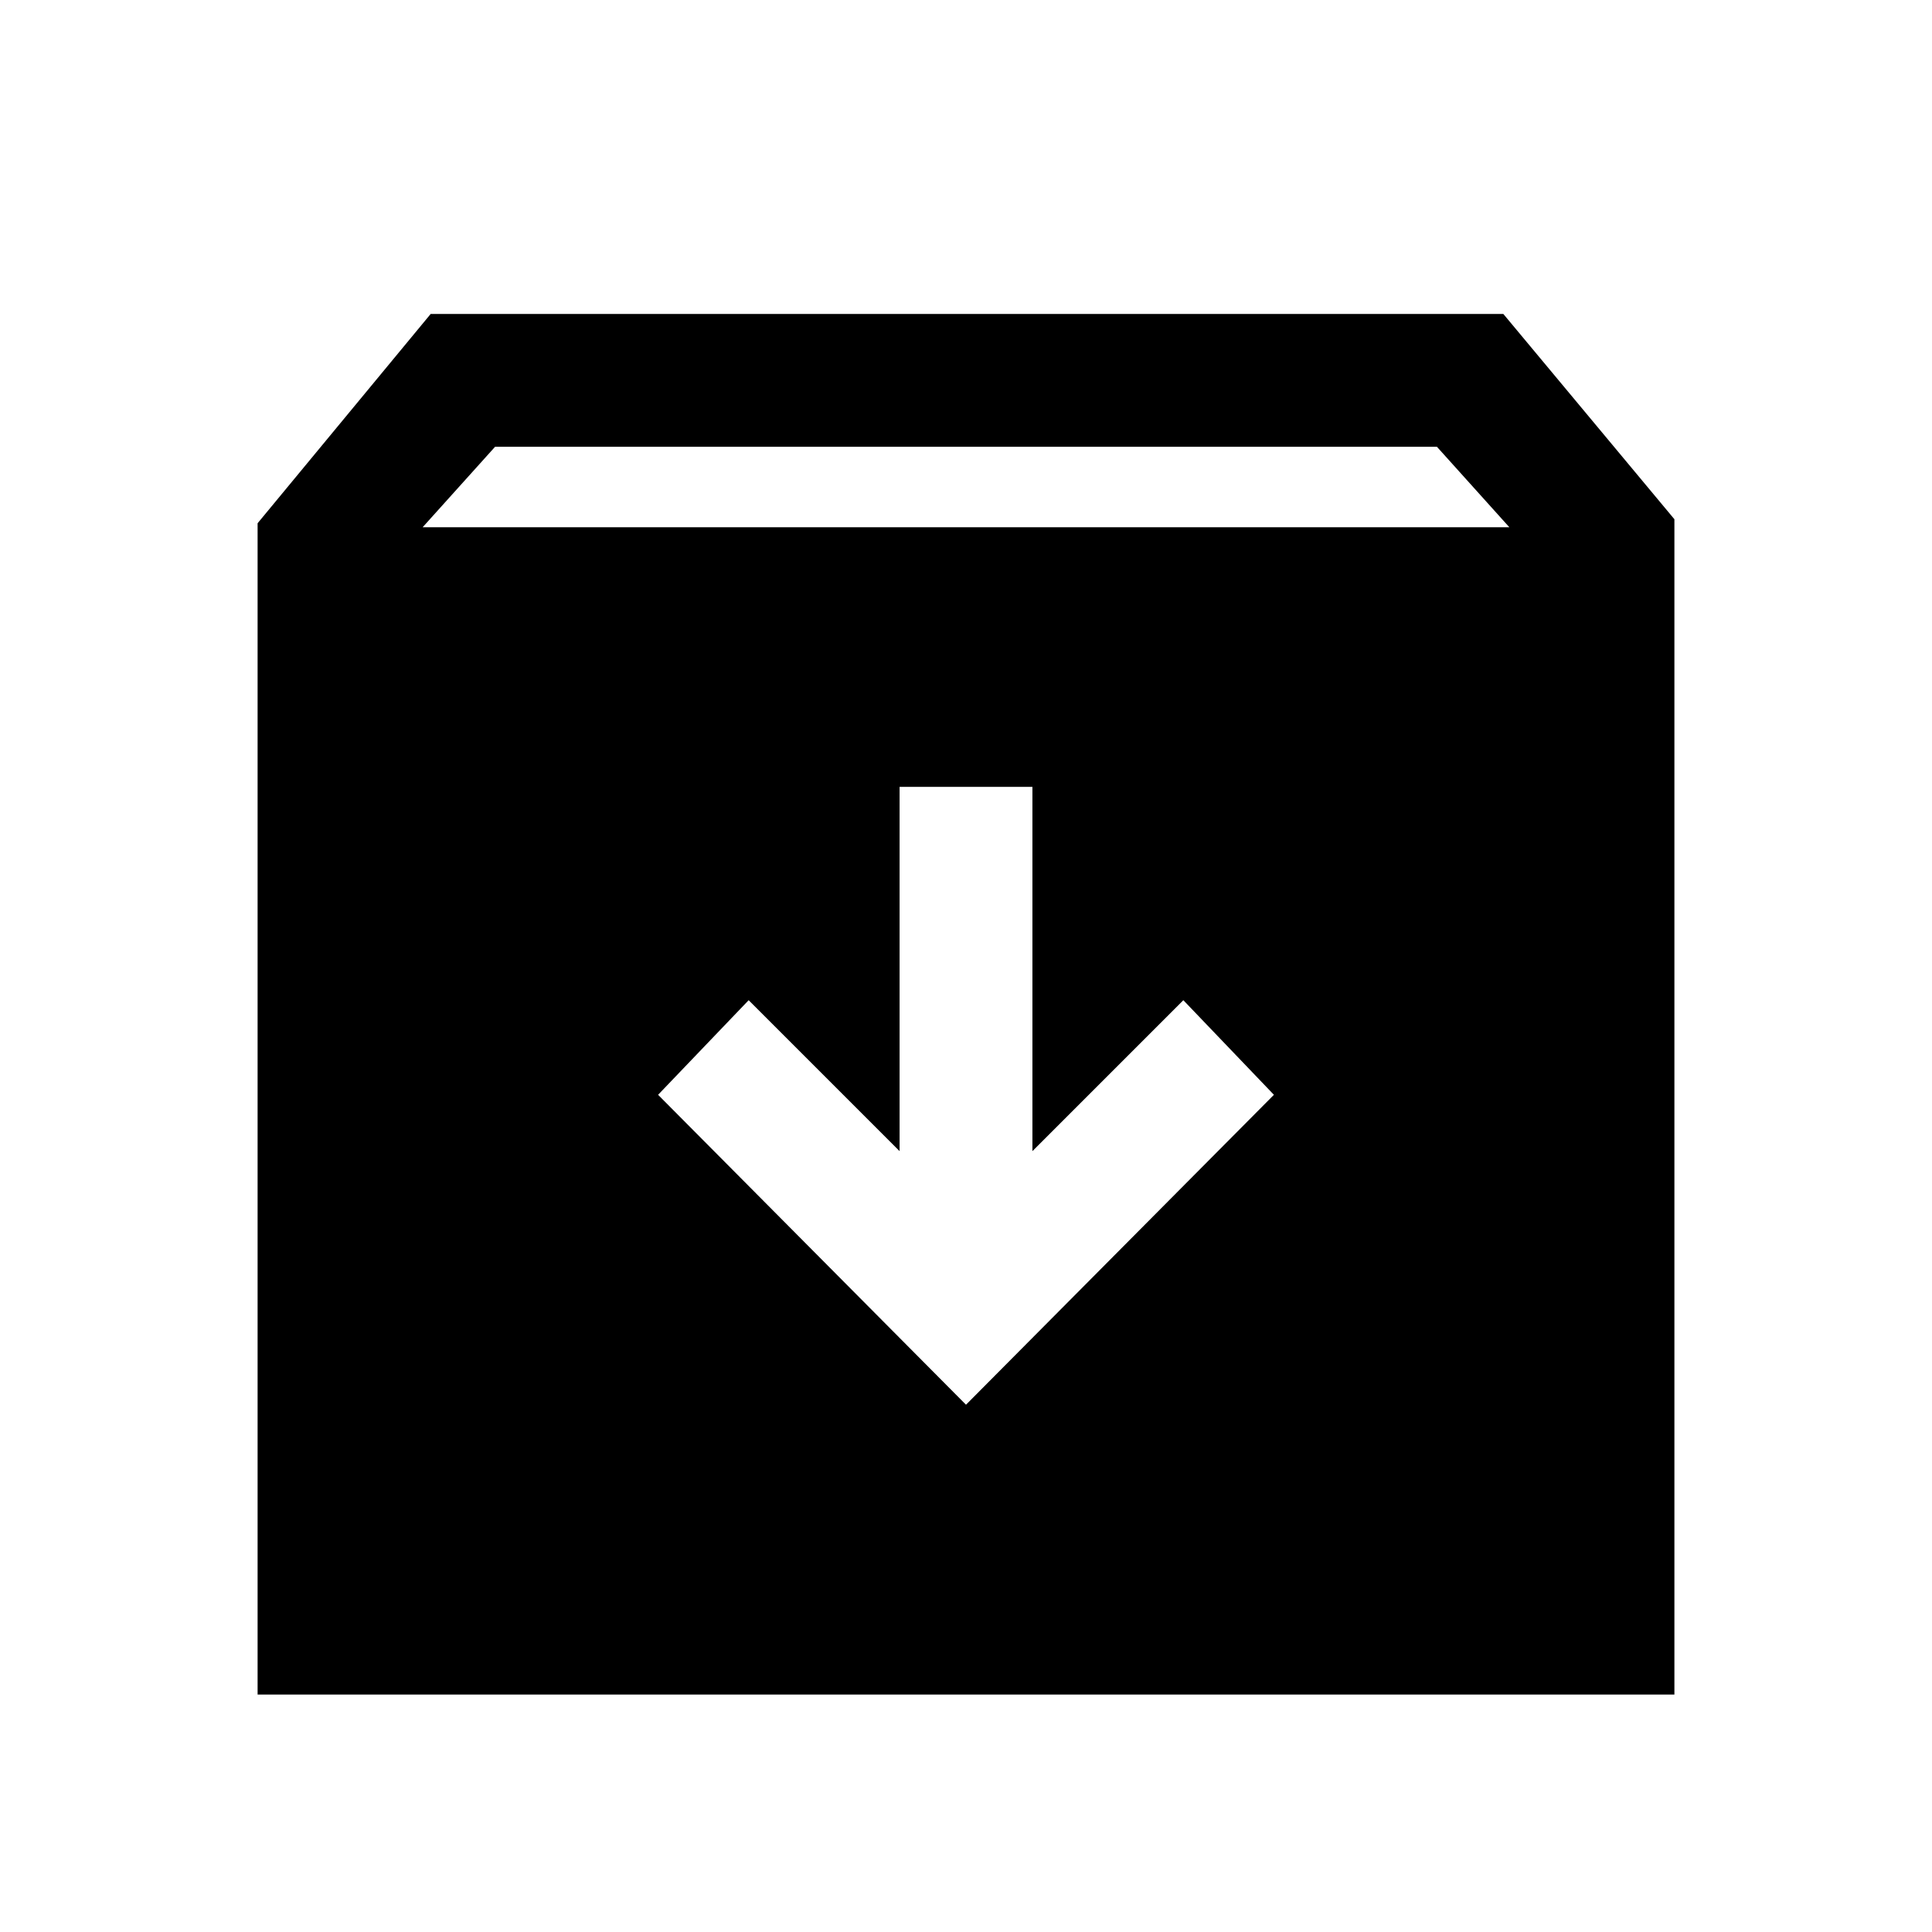 <svg xmlns="http://www.w3.org/2000/svg" height="24" width="24"><path d="M3.2 21.05V6.5L5.35 3.9H18.675L20.8 6.45V21.05ZM5.25 6.55H18.75L17.85 5.55H6.15ZM12 17.45 15.825 13.6 14.7 12.425 12.825 14.3V9.775H11.175V14.3L9.3 12.425L8.175 13.6Z"/></svg>